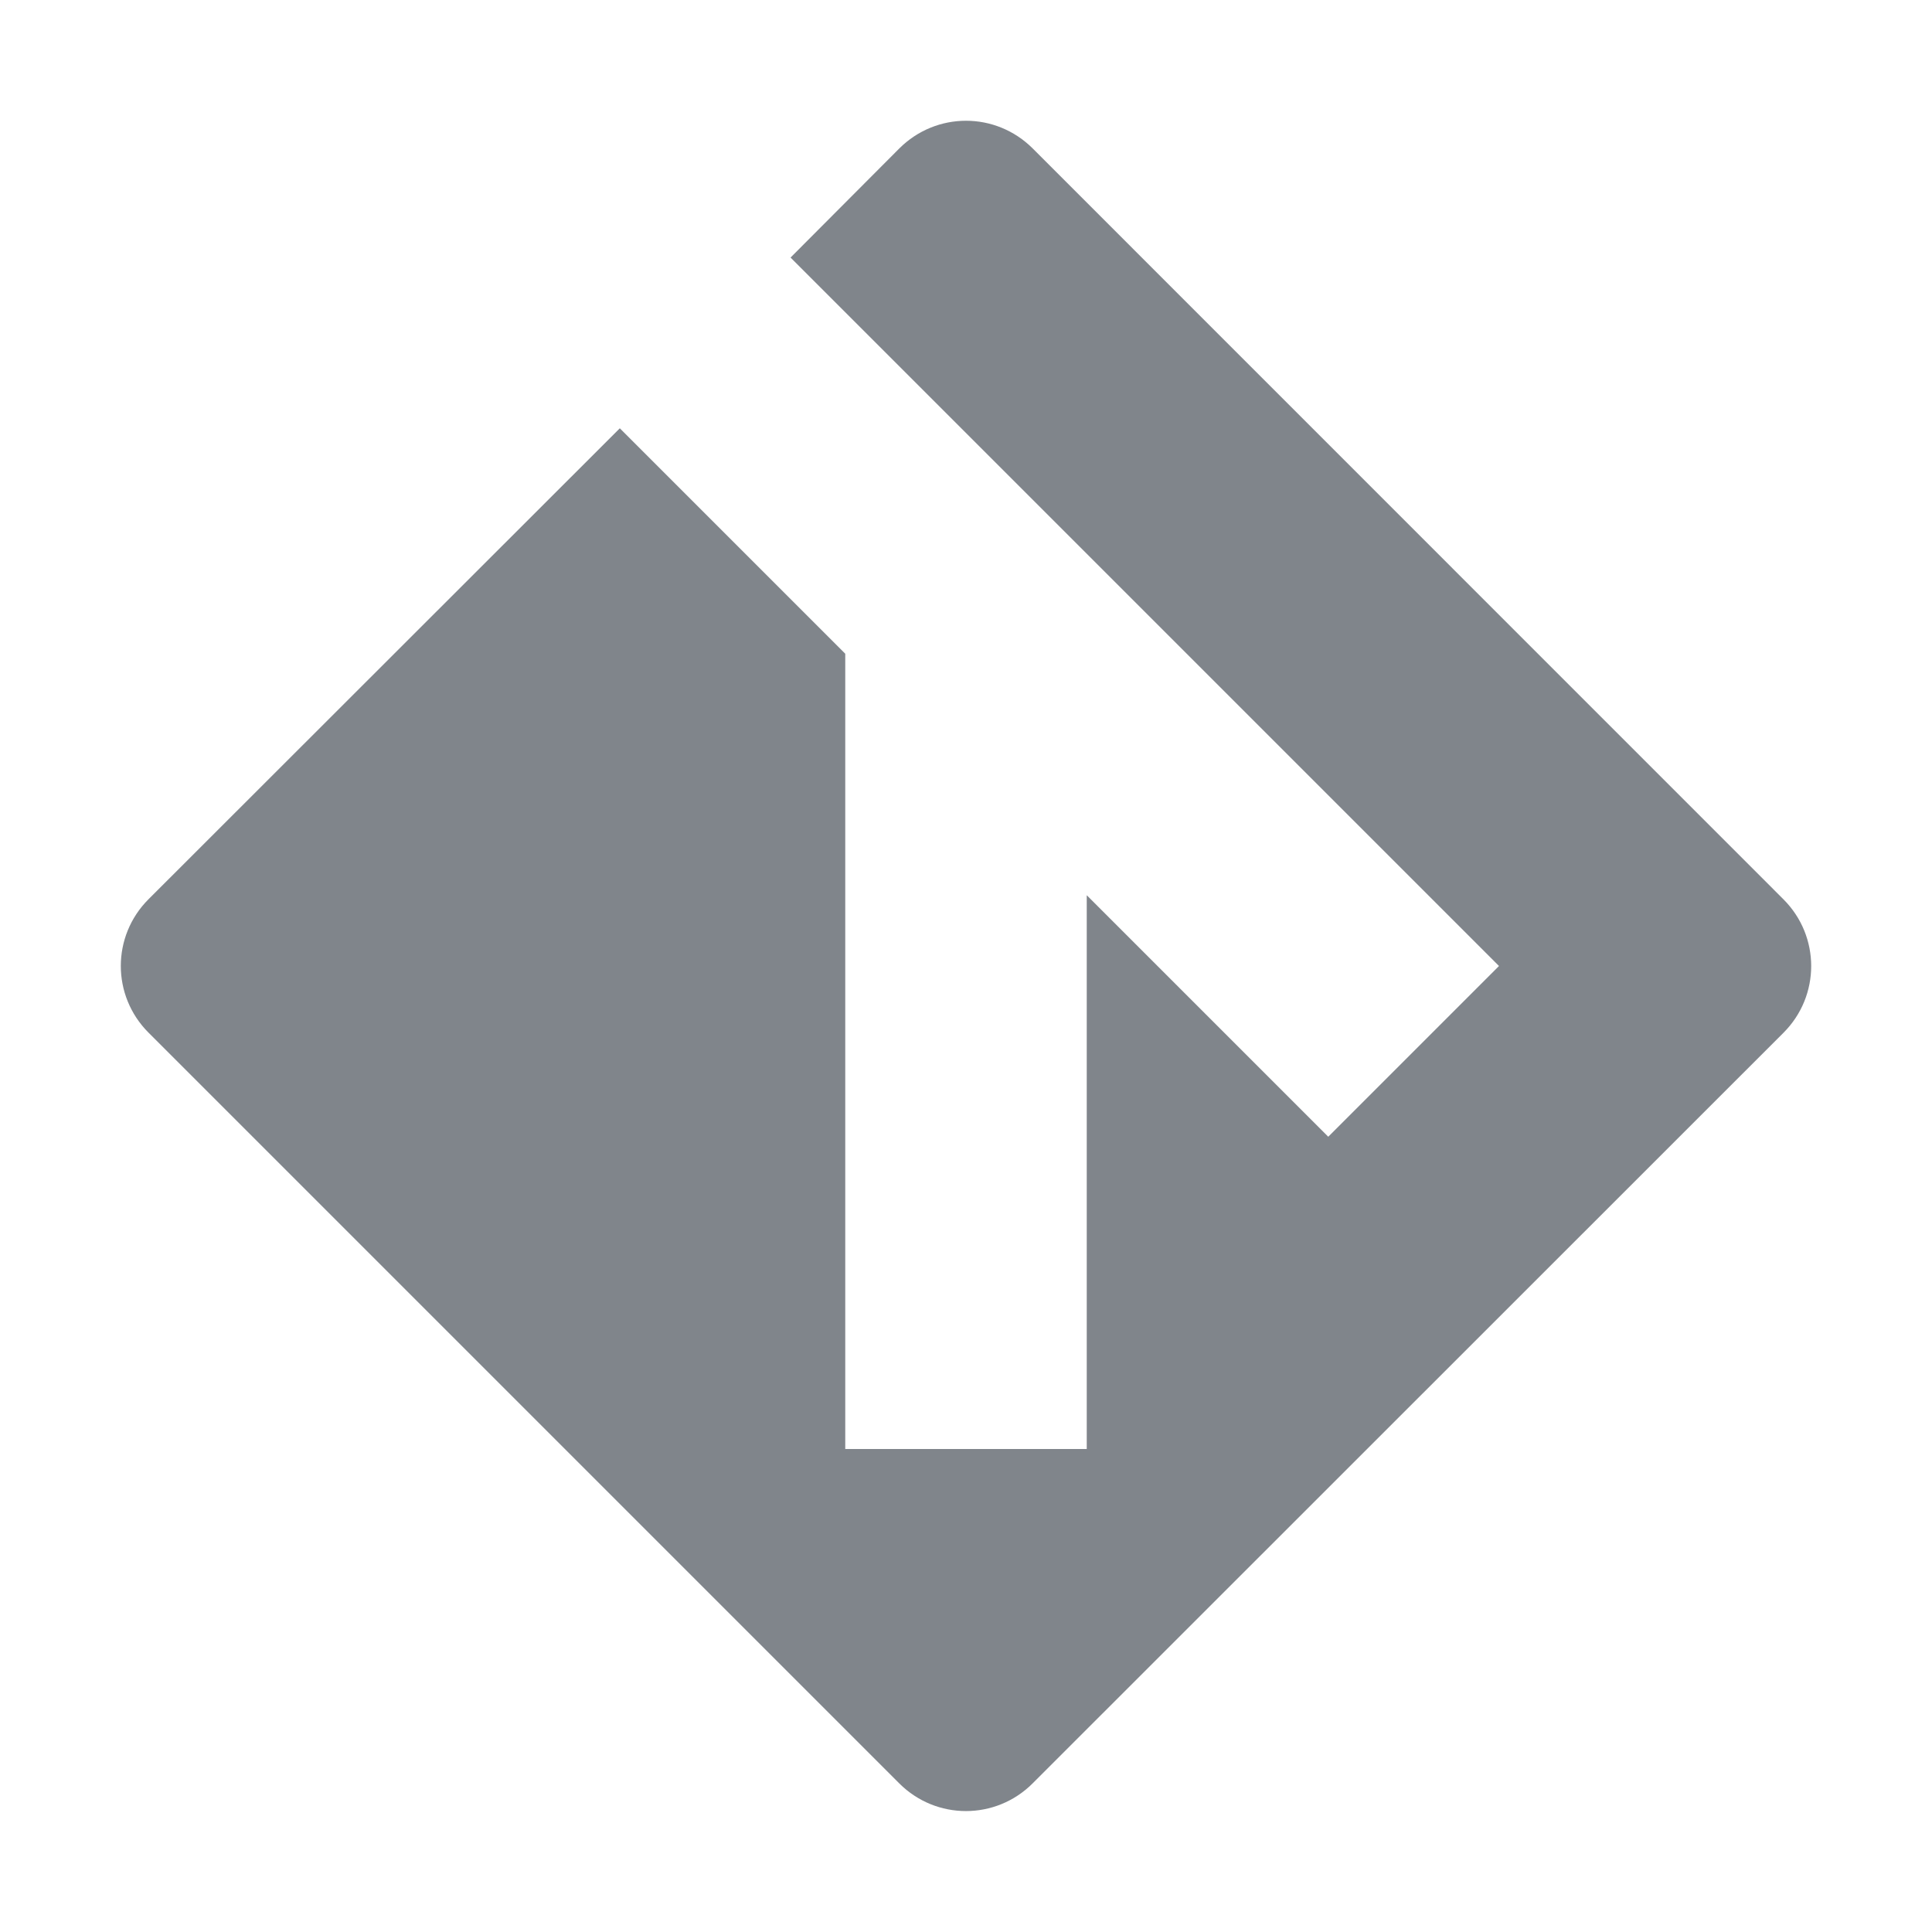 <?xml version="1.0" encoding="UTF-8" standalone="no"?>
<!-- Created with Inkscape (http://www.inkscape.org/) -->

<svg
   xmlns:dc="http://purl.org/dc/elements/1.1/"
   xmlns:cc="http://creativecommons.org/ns#"
   xmlns:rdf="http://www.w3.org/1999/02/22-rdf-syntax-ns#"
   xmlns:svg="http://www.w3.org/2000/svg"
   xmlns="http://www.w3.org/2000/svg"
   xmlns:sodipodi="http://sodipodi.sourceforge.net/DTD/sodipodi-0.dtd"
   xmlns:inkscape="http://www.inkscape.org/namespaces/inkscape"
   id="svg13094"
   height="16"
   width="16"
   version="1.1"
   inkscape:version="0.91+devel r"
   sodipodi:docname="folder-git.svg">
  <defs
     id="defs2989" />
  <sodipodi:namedview
     pagecolor="#ffffff"
     bordercolor="#666666"
     borderopacity="1"
     objecttolerance="10"
     gridtolerance="10"
     guidetolerance="10"
     inkscape:pageopacity="0"
     inkscape:pageshadow="2"
     inkscape:window-width="1920"
     inkscape:window-height="1032"
     id="namedview2987"
     showgrid="true"
     inkscape:zoom="41.7193"
     inkscape:cx="5.6207705"
     inkscape:cy="8.1858526"
     inkscape:window-x="-7"
     inkscape:window-y="25"
     inkscape:window-maximized="1"
     inkscape:current-layer="svg13094"
     inkscape:snap-bbox="false"
     inkscape:bbox-paths="true"
     inkscape:bbox-nodes="true"
     inkscape:snap-bbox-edge-midpoints="true"
     inkscape:snap-bbox-midpoints="true"
     inkscape:object-paths="true"
     inkscape:snap-intersection-paths="true"
     inkscape:object-nodes="true"
     inkscape:snap-smooth-nodes="true"
     inkscape:snap-midpoints="true"
     inkscape:snap-object-midpoints="true"
     inkscape:snap-center="true"
     inkscape:snap-nodes="true">
    <inkscape:grid
       type="xygrid"
       id="grid3750" />
  </sodipodi:namedview>
  <path
     id="path4198"
     d="M 8,1 C 7.8,1 7.6,1.077 7.447,1.23 L 6.547,2.133 12.414,8 11,9.414 l -2,-2 L 9,12 7,12 7,5.414 5.133,3.547 1.23,7.447 c -0.306,0.306 -0.306,0.799 0,1.105 l 6.217,6.217 c 0.306,0.306 0.799,0.306 1.105,0 L 14.77,8.553 c 0.306,-0.306 0.306,-0.799 0,-1.105 L 8.553,1.23 C 8.4,1.077 8.2,1 8,1 Z"
     style="color:#000000;display:inline;overflow:visible;visibility:visible;opacity:1;fill:#434a54;fill-opacity:0.675;fill-rule:nonzero;stroke:none;stroke-width:2.381;stroke-linecap:butt;stroke-linejoin:miter;stroke-miterlimit:4;stroke-dasharray:none;stroke-dashoffset:0;stroke-opacity:1;marker:none;enable-background:accumulate"
     inkscape:connector-curvature="0" />
</svg>

